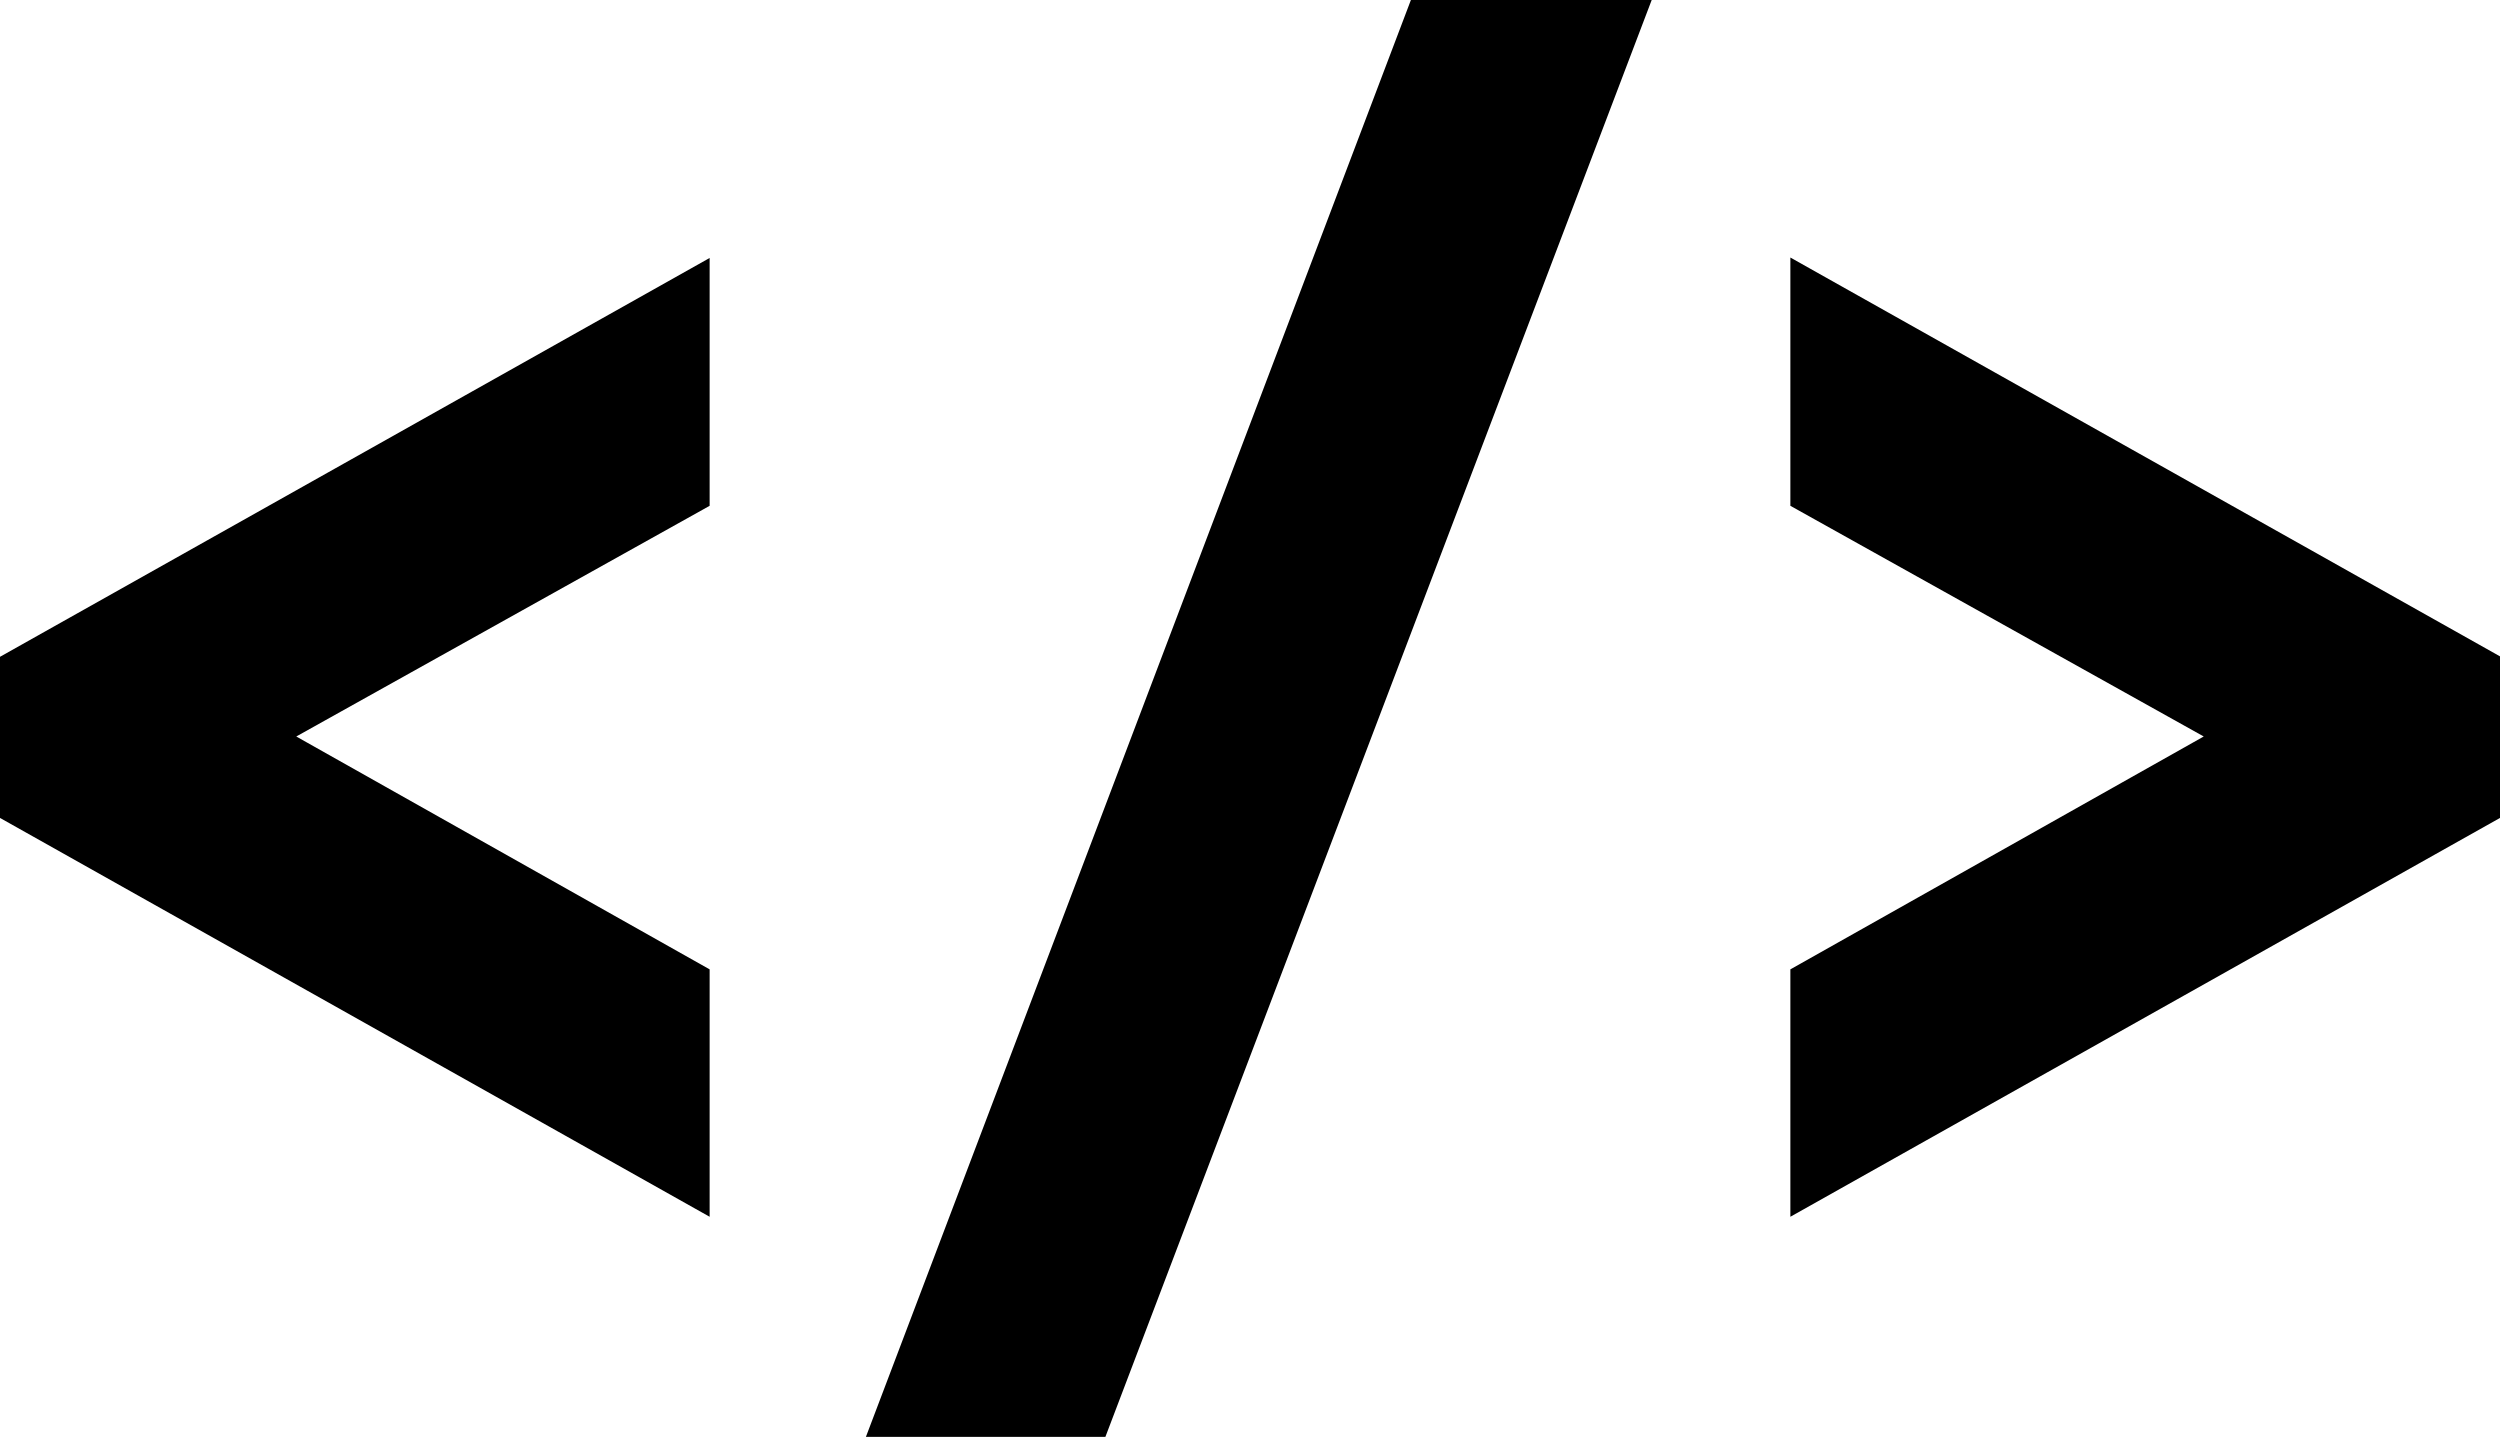 <?xml version="1.0" encoding="utf-8"?>
<!-- Generator: Adobe Illustrator 22.1.0, SVG Export Plug-In . SVG Version: 6.00 Build 0)  -->
<svg version="1.1" id="Layer_1" xmlns="http://www.w3.org/2000/svg" xmlns:xlink="http://www.w3.org/1999/xlink" x="0px" y="0px"
	 viewBox="0 0 567.9 326.4" style="enable-background:new 0 0 567.9 326.4;" xml:space="preserve">
<path id="html-code-icon" d="M320.5,0h54.7L251.1,326.4h-54.4L320.5,0z M567.9,185.8l-161.2,90.6v-56.2l93.9-52.9l-93.9-52.4V58.5
	l161.2,90.6V185.8z M0,149.2l161.2-90.6v56.3l-93.9,52.4l93.9,52.9v56.2L0,185.8V149.2z"/>
</svg>
